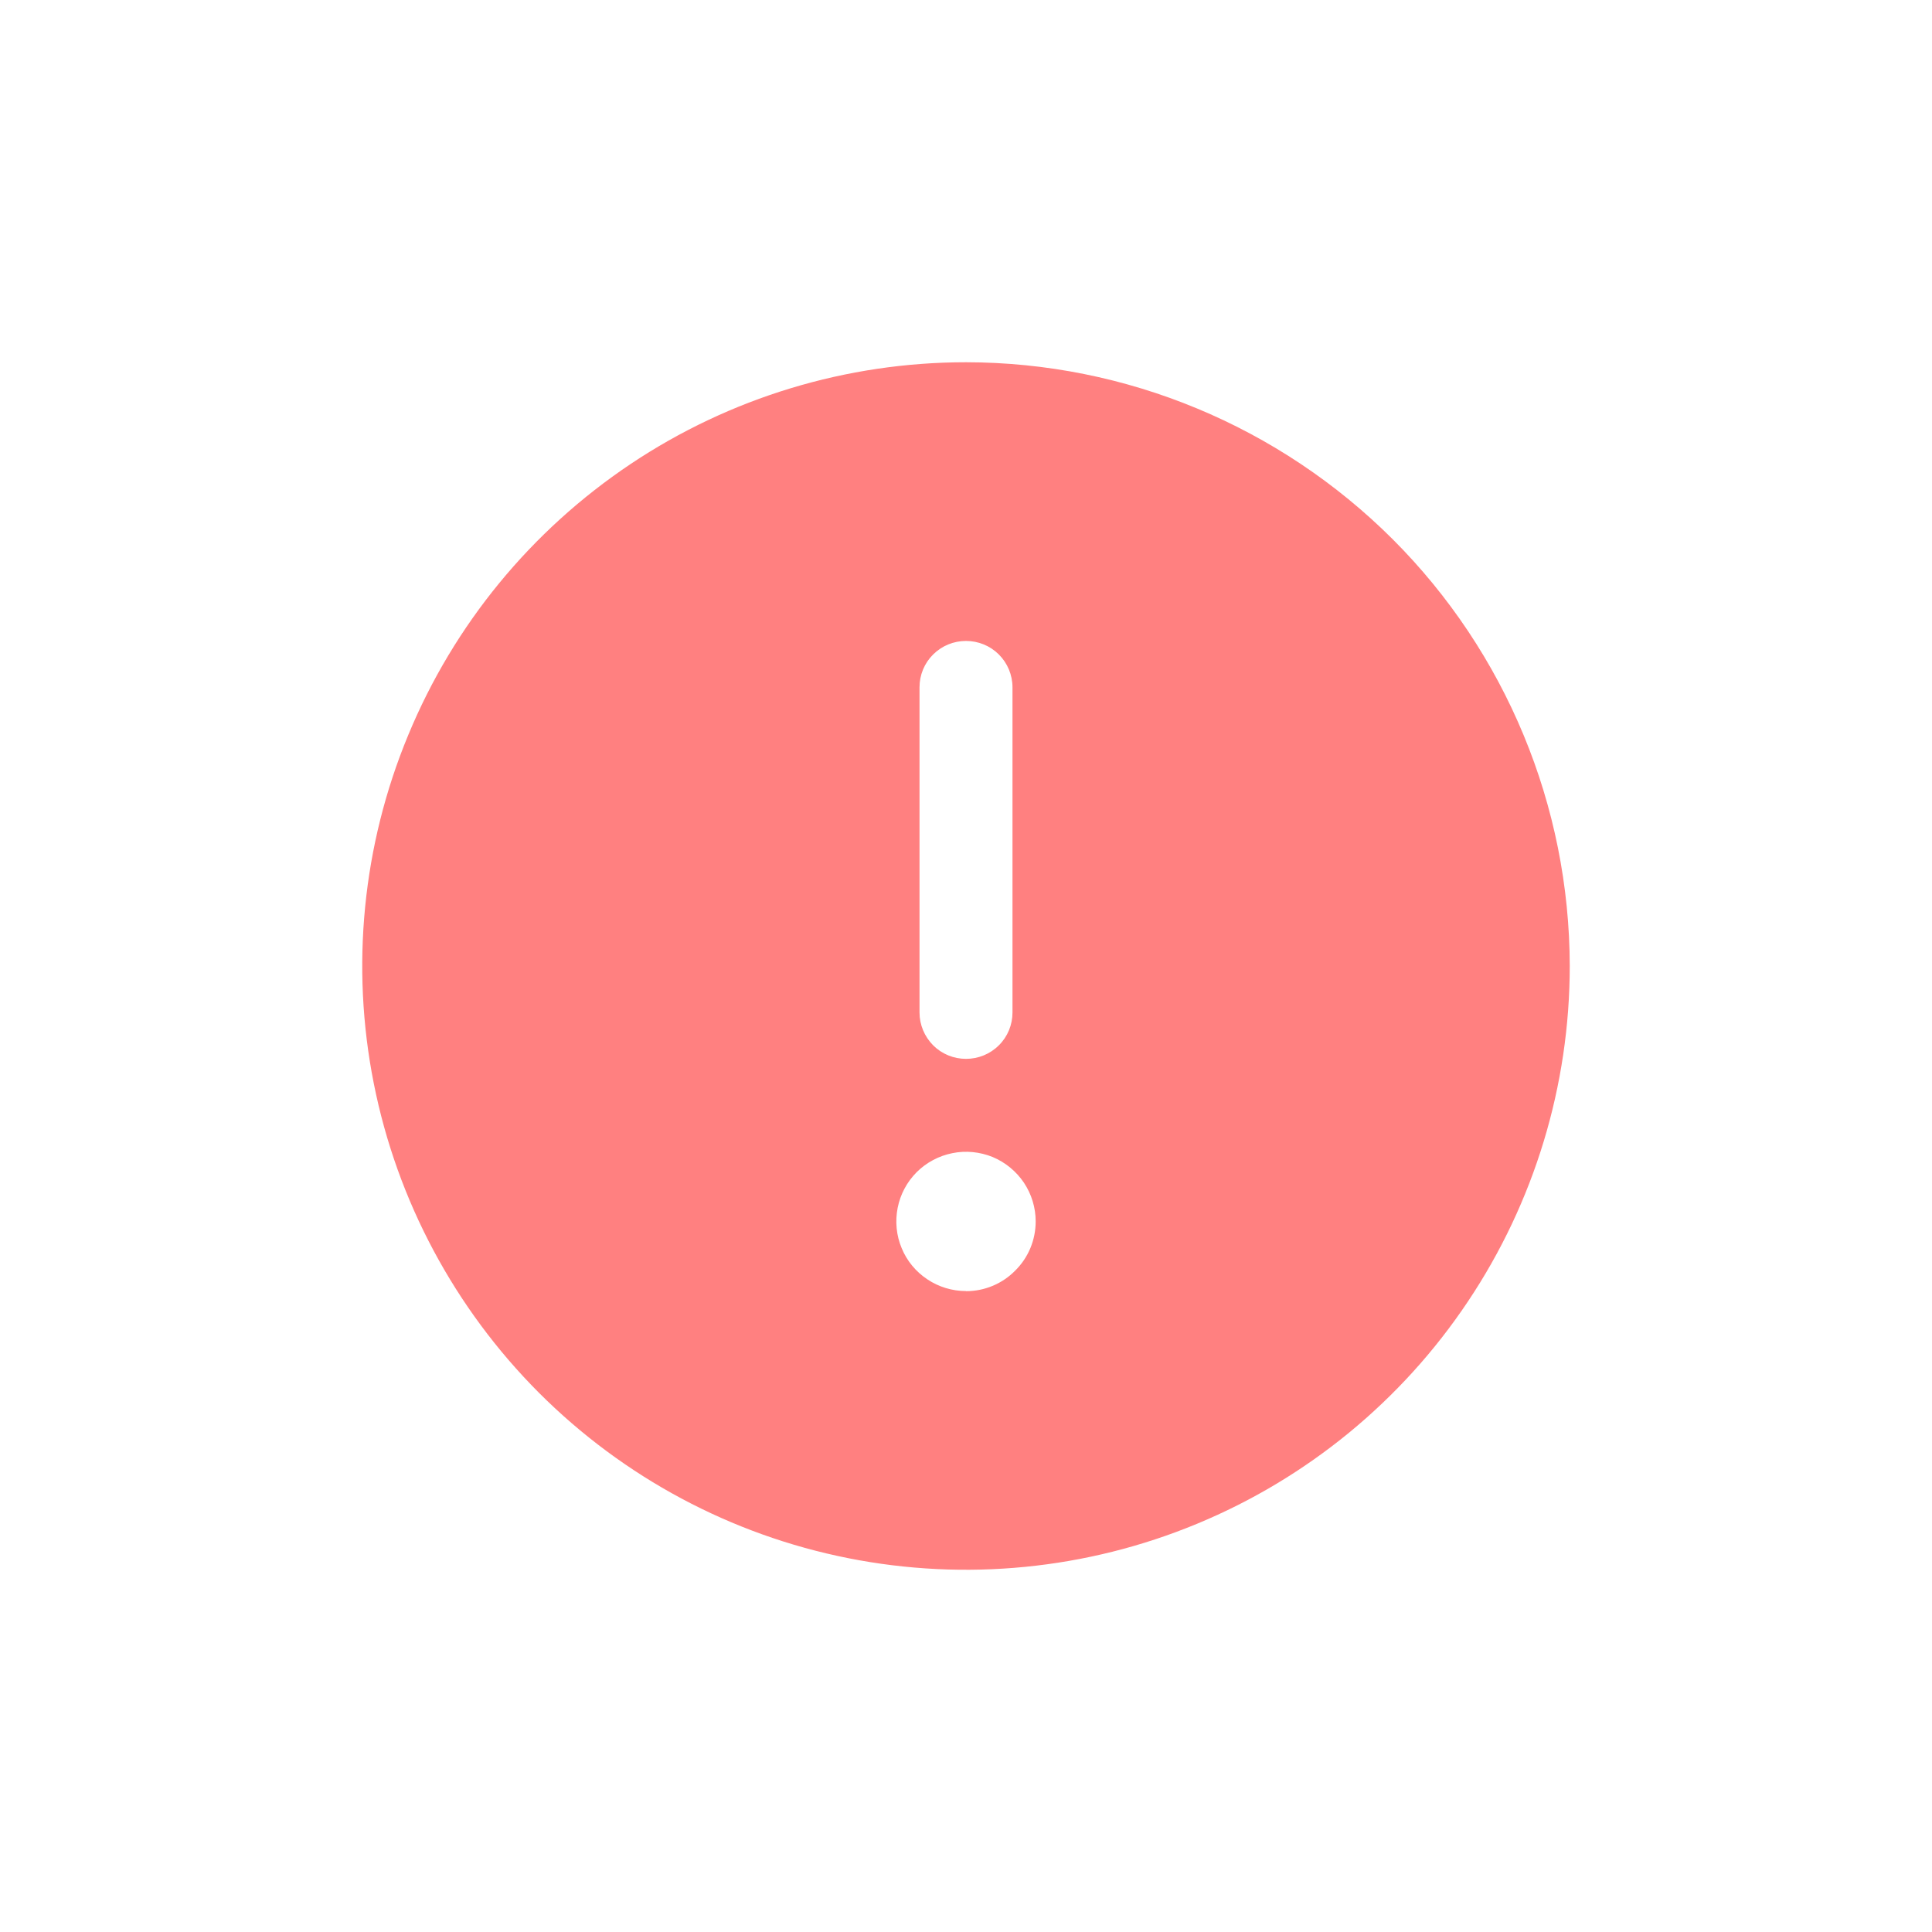 <svg xmlns="http://www.w3.org/2000/svg" width="16" height="16" fill="none" viewBox="0 0 16 16">
    <path fill="#FF8080" d="M8 3c-.989 0-1.956.293-2.778.843-.822.55-1.463 1.33-1.841 2.244-.379.913-.478 1.919-.285 2.888.193.97.67 1.861 1.368 2.56.7.7 1.59 1.176 2.56 1.369.97.193 1.976.094 2.89-.285.913-.378 1.694-1.019 2.243-1.841.55-.822.843-1.79.843-2.778-.002-1.326-.529-2.597-1.466-3.534C10.596 3.53 9.326 3.001 8 3zm-.385 2.692c0-.102.04-.2.113-.272.072-.072.17-.112.272-.112.102 0 .2.04.272.112.072.072.113.17.113.272v2.693c0 .102-.04.2-.113.272-.072.072-.17.112-.272.112-.102 0-.2-.04-.272-.112-.072-.073-.113-.17-.113-.272V5.692zm.385 5c-.114 0-.226-.034-.32-.097-.095-.063-.17-.153-.213-.259-.044-.105-.055-.221-.033-.333.022-.112.077-.215.158-.296.08-.08.184-.135.295-.157.112-.023.228-.011.334.032.105.044.195.118.259.213.063.095.097.206.097.32 0 .153-.06.3-.17.408-.107.109-.254.17-.407.17z"/>
</svg>
